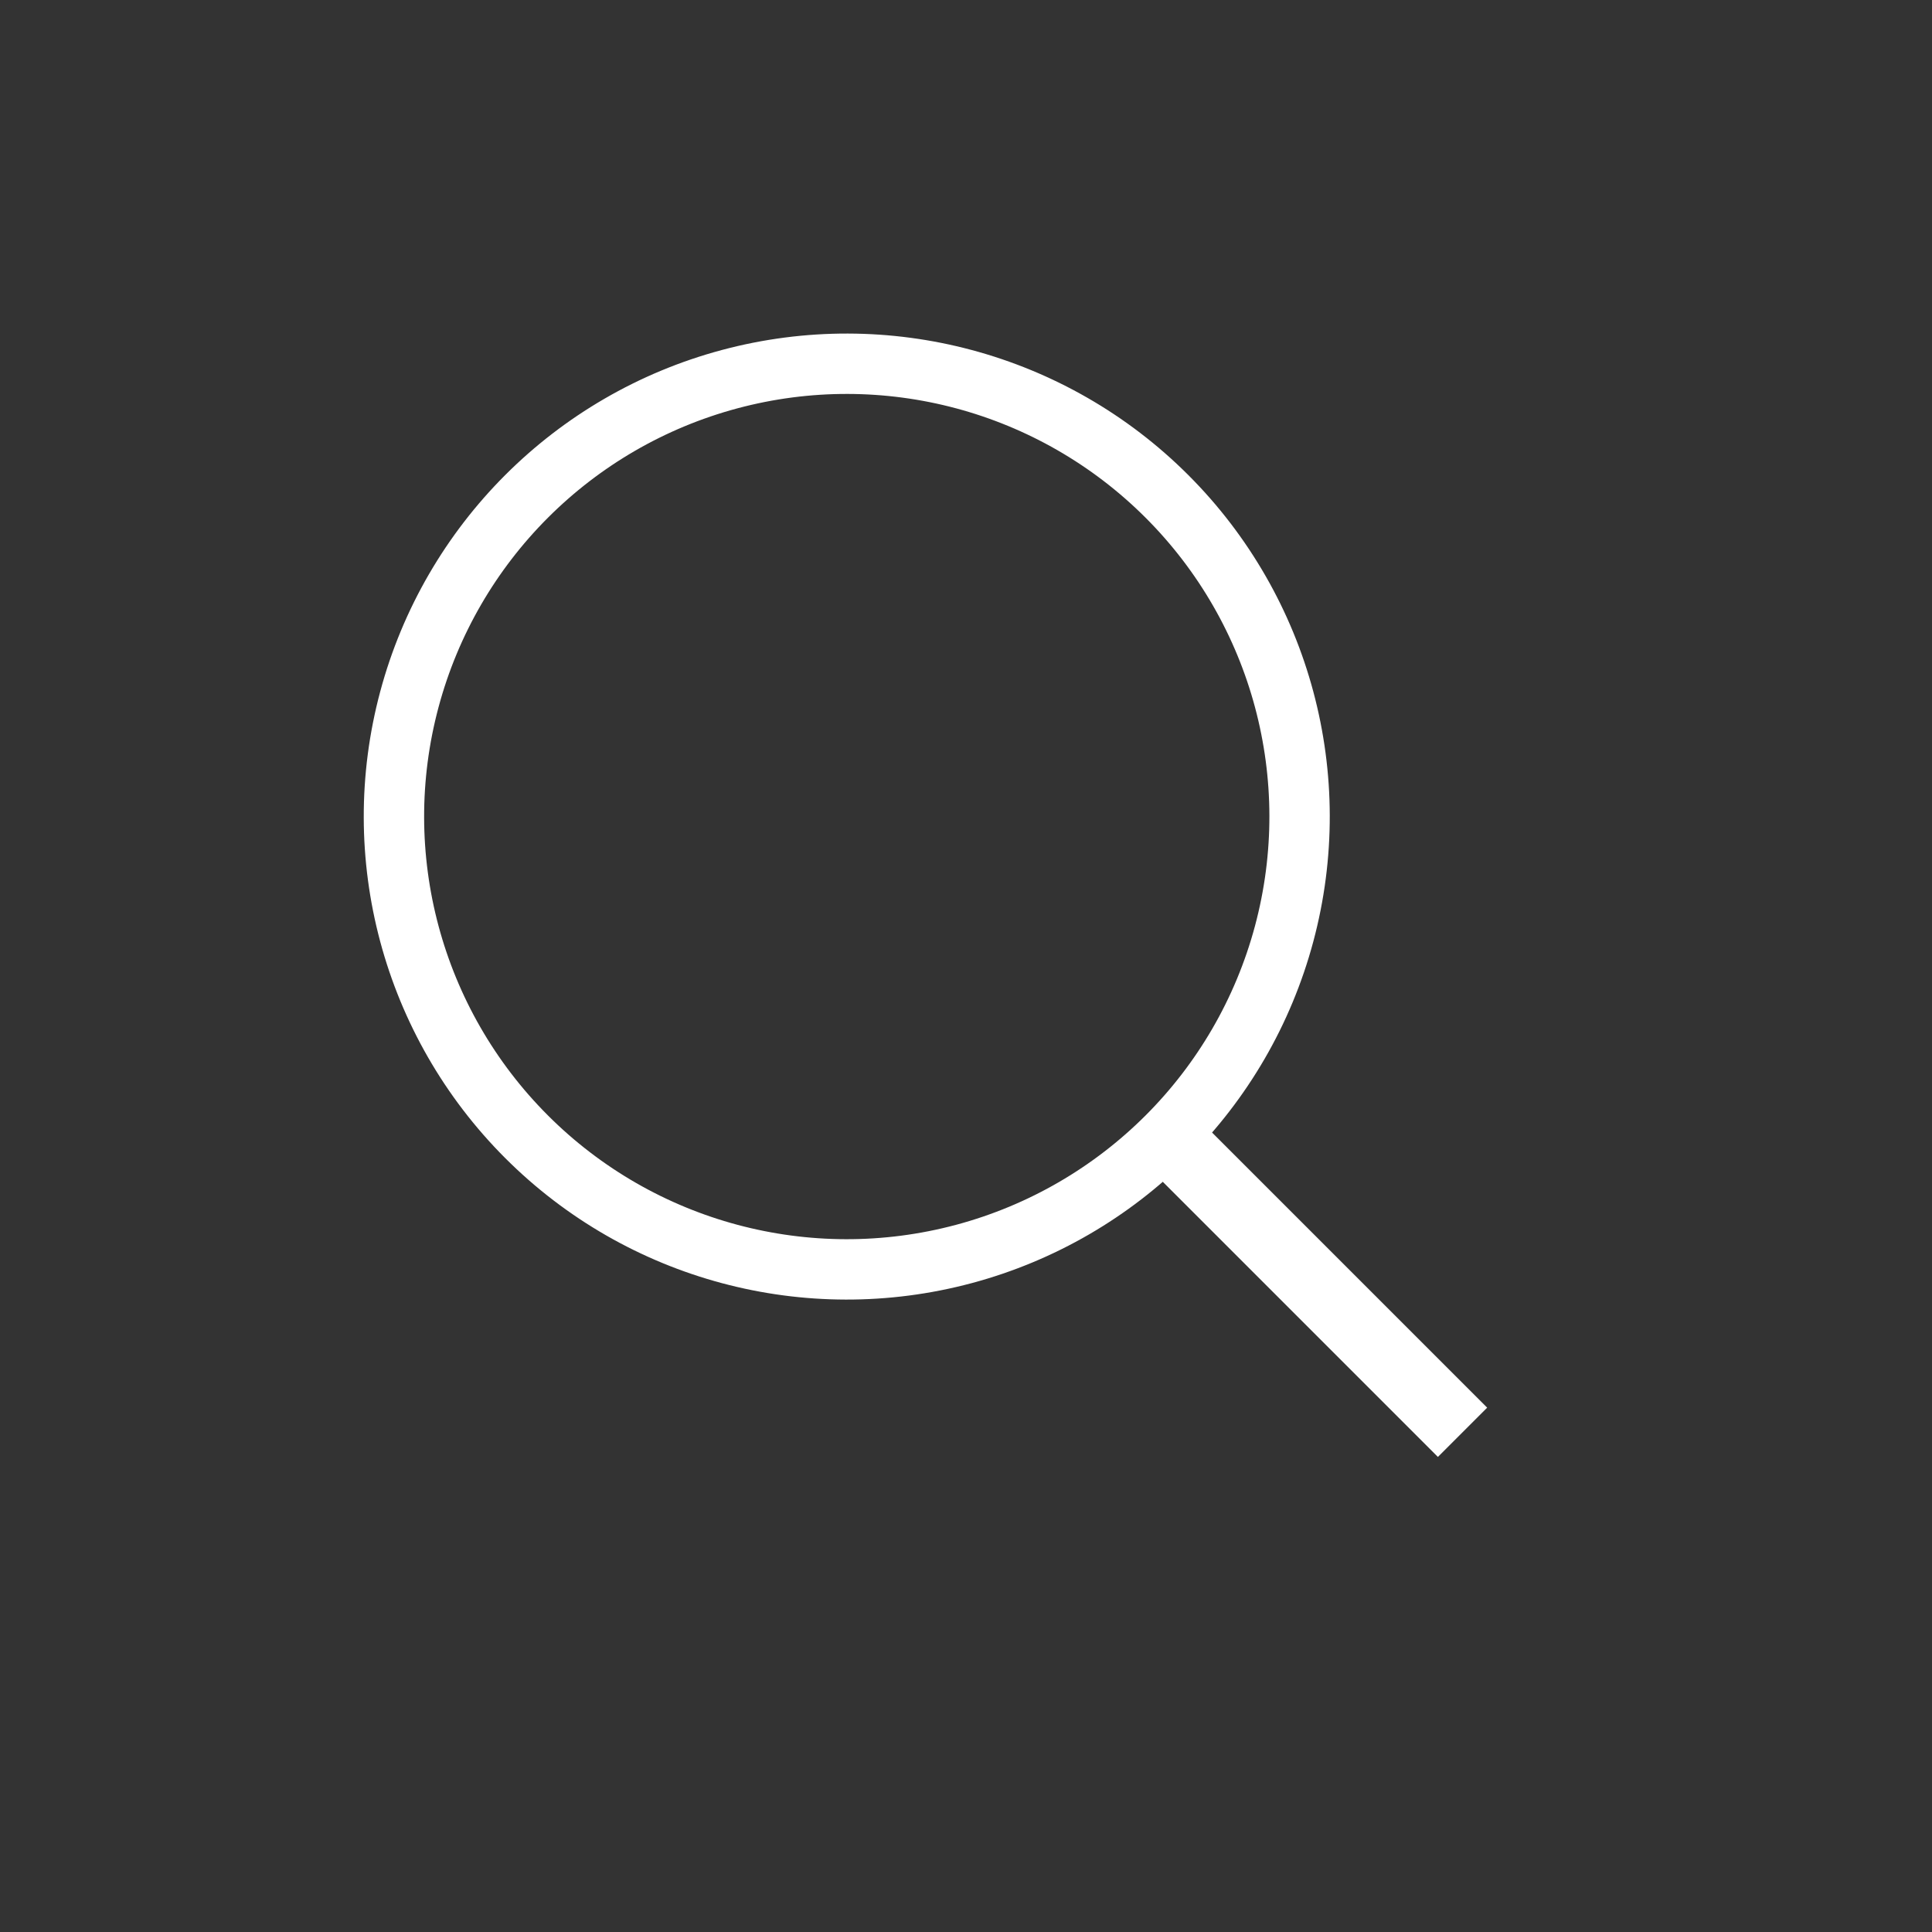 <svg width="32" height="32" viewBox="0 0 32 32" fill="none" xmlns="http://www.w3.org/2000/svg">
<rect x="0" y="0" width="32" height="32" fill="#333333" stroke="none"/>
<rect x="19.329" y="19.236" width="0.577" height="6.346" transform="rotate(-45 19.329 19.236)" stroke="white" stroke-width="0.577"/>
<circle cx="14.025" cy="13.525" r="7.5" transform="rotate(-45 14.025 13.525)" stroke="white"/>
</svg>
